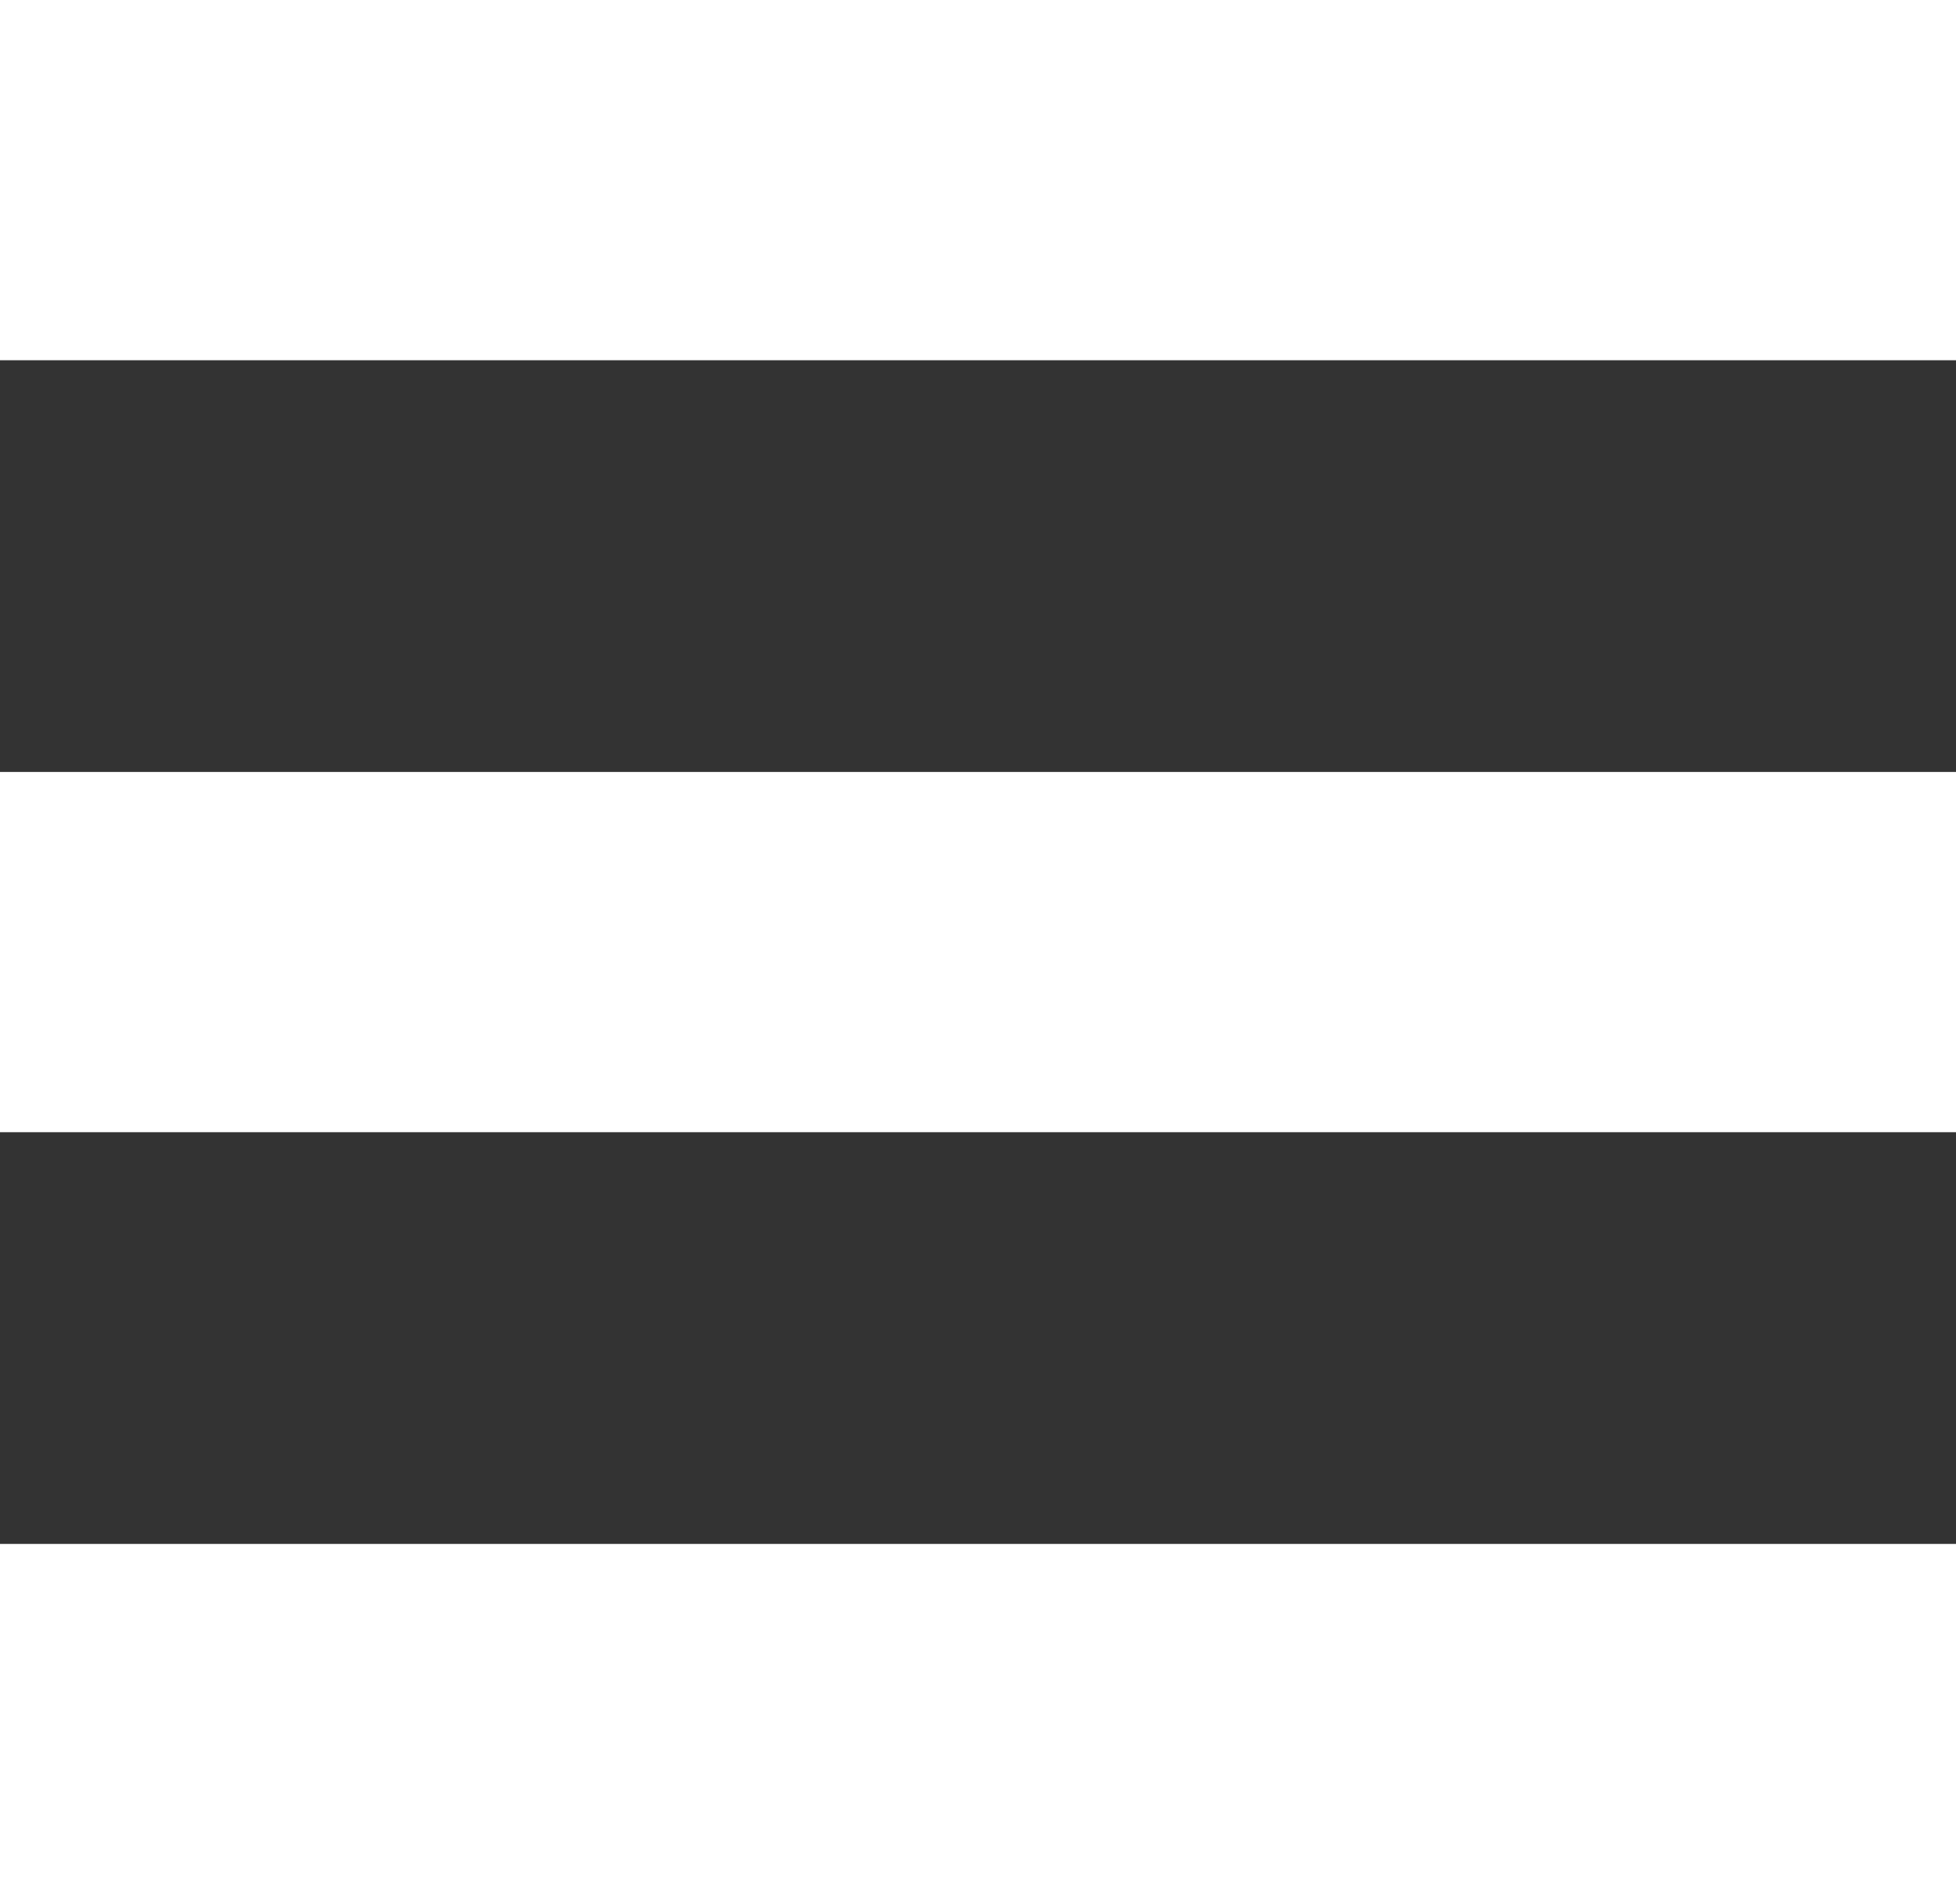 <svg width="38" height="37" viewBox="0 0 38 37" fill="none" xmlns="http://www.w3.org/2000/svg">
<rect x="0" y="0" width="38" height="37" fill="#333333" stroke="none"/>
<line y1="3.5" x2="38" y2="3.5" stroke="white" stroke-width="7"/>
<line y1="18.5" x2="38" y2="18.5" stroke="white" stroke-width="7"/>
<line y1="33.5" x2="38" y2="33.5" stroke="white" stroke-width="7"/>
</svg>
